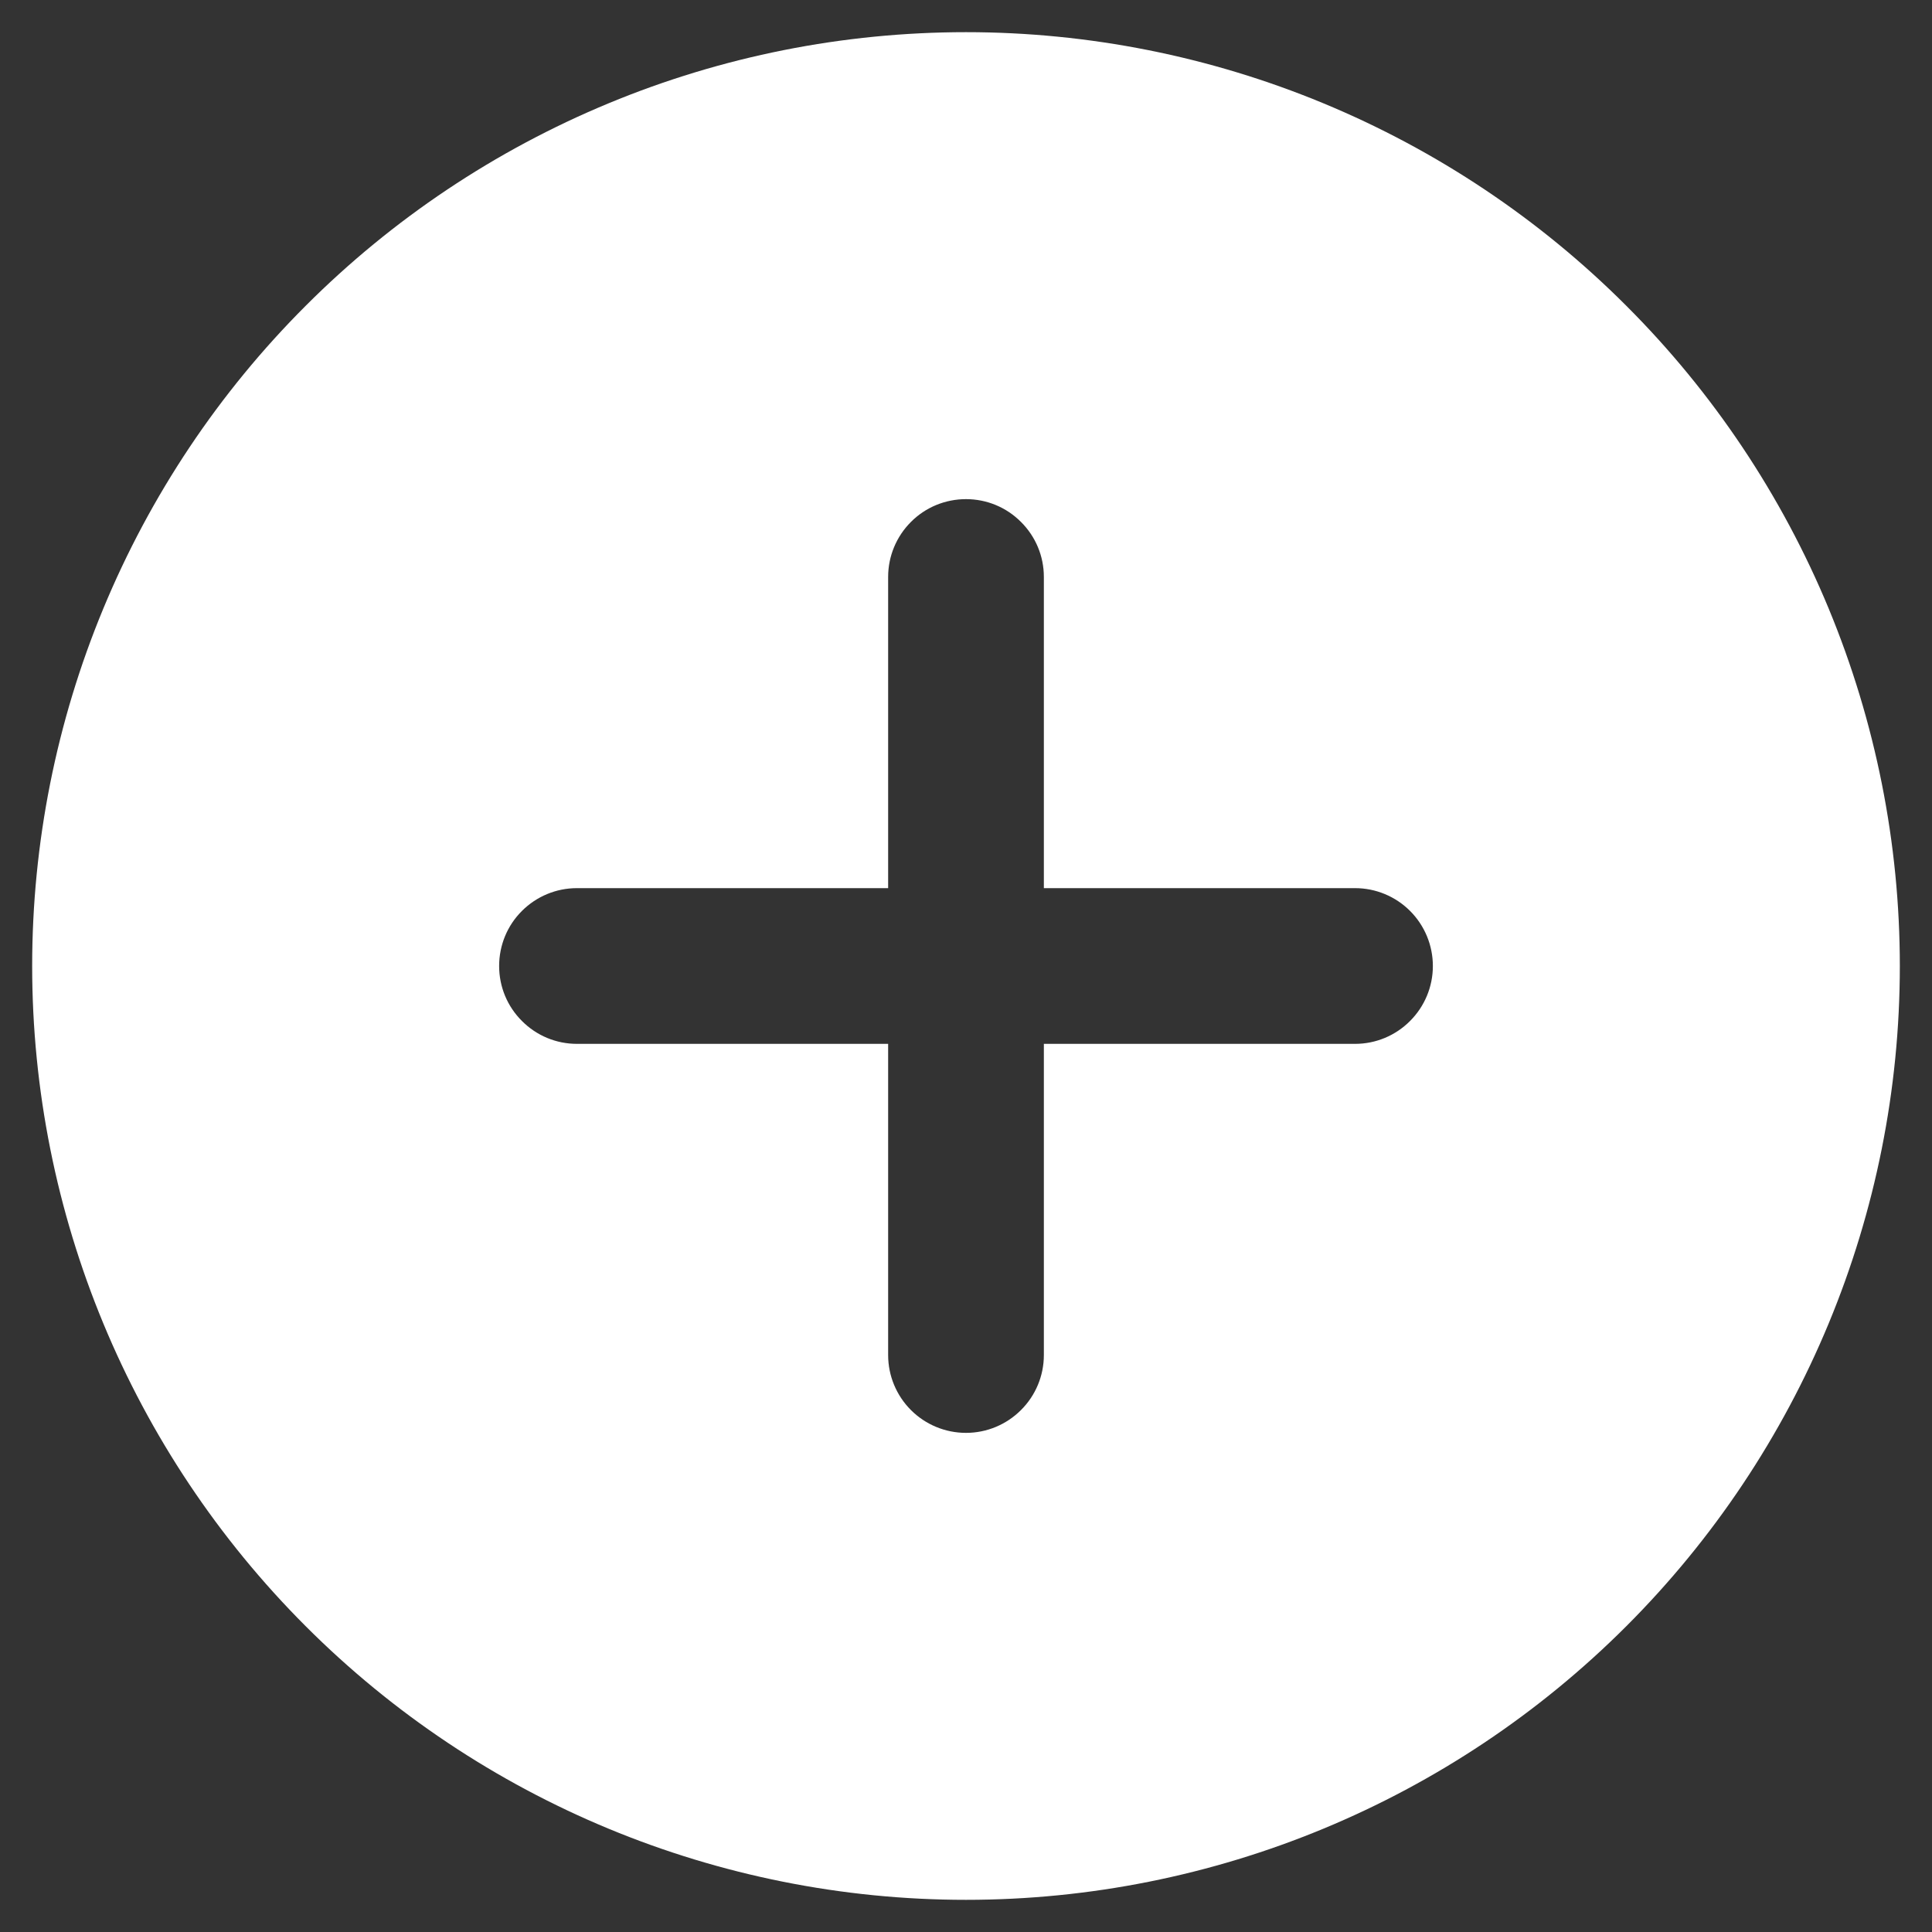 <svg width="20" height="20" viewBox="0 0 20 20" fill="none" xmlns="http://www.w3.org/2000/svg">
<rect x="0" y="0" width="20" height="20" fill="#333333" stroke="none"/>
<path d="M0.333 10C0.333 8.73 0.583 7.473 1.069 6.301C1.555 5.128 2.267 4.062 3.165 3.165C4.062 2.267 5.128 1.555 6.301 1.069C7.473 0.583 8.73 0.333 10 0.333C11.269 0.333 12.526 0.583 13.699 1.069C14.872 1.555 15.938 2.267 16.835 3.165C17.733 4.062 18.445 5.128 18.931 6.301C19.416 7.473 19.667 8.73 19.667 10C19.667 12.564 18.648 15.022 16.835 16.835C15.022 18.648 12.564 19.667 10 19.667C7.436 19.667 4.977 18.648 3.165 16.835C1.352 15.022 0.333 12.564 0.333 10ZM10 5.167C9.786 5.167 9.581 5.251 9.43 5.403C9.279 5.554 9.194 5.758 9.194 5.972V9.194H5.972C5.758 9.194 5.554 9.279 5.403 9.43C5.251 9.581 5.167 9.786 5.167 10C5.167 10.214 5.251 10.418 5.403 10.569C5.554 10.721 5.758 10.806 5.972 10.806H9.194V14.028C9.194 14.241 9.279 14.446 9.43 14.597C9.581 14.748 9.786 14.833 10 14.833C10.214 14.833 10.418 14.748 10.569 14.597C10.721 14.446 10.806 14.241 10.806 14.028V10.806H14.028C14.241 10.806 14.446 10.721 14.597 10.569C14.748 10.418 14.833 10.214 14.833 10C14.833 9.786 14.748 9.581 14.597 9.43C14.446 9.279 14.241 9.194 14.028 9.194H10.806V5.972C10.806 5.758 10.721 5.554 10.569 5.403C10.418 5.251 10.214 5.167 10 5.167Z" fill="white"/>
</svg>
